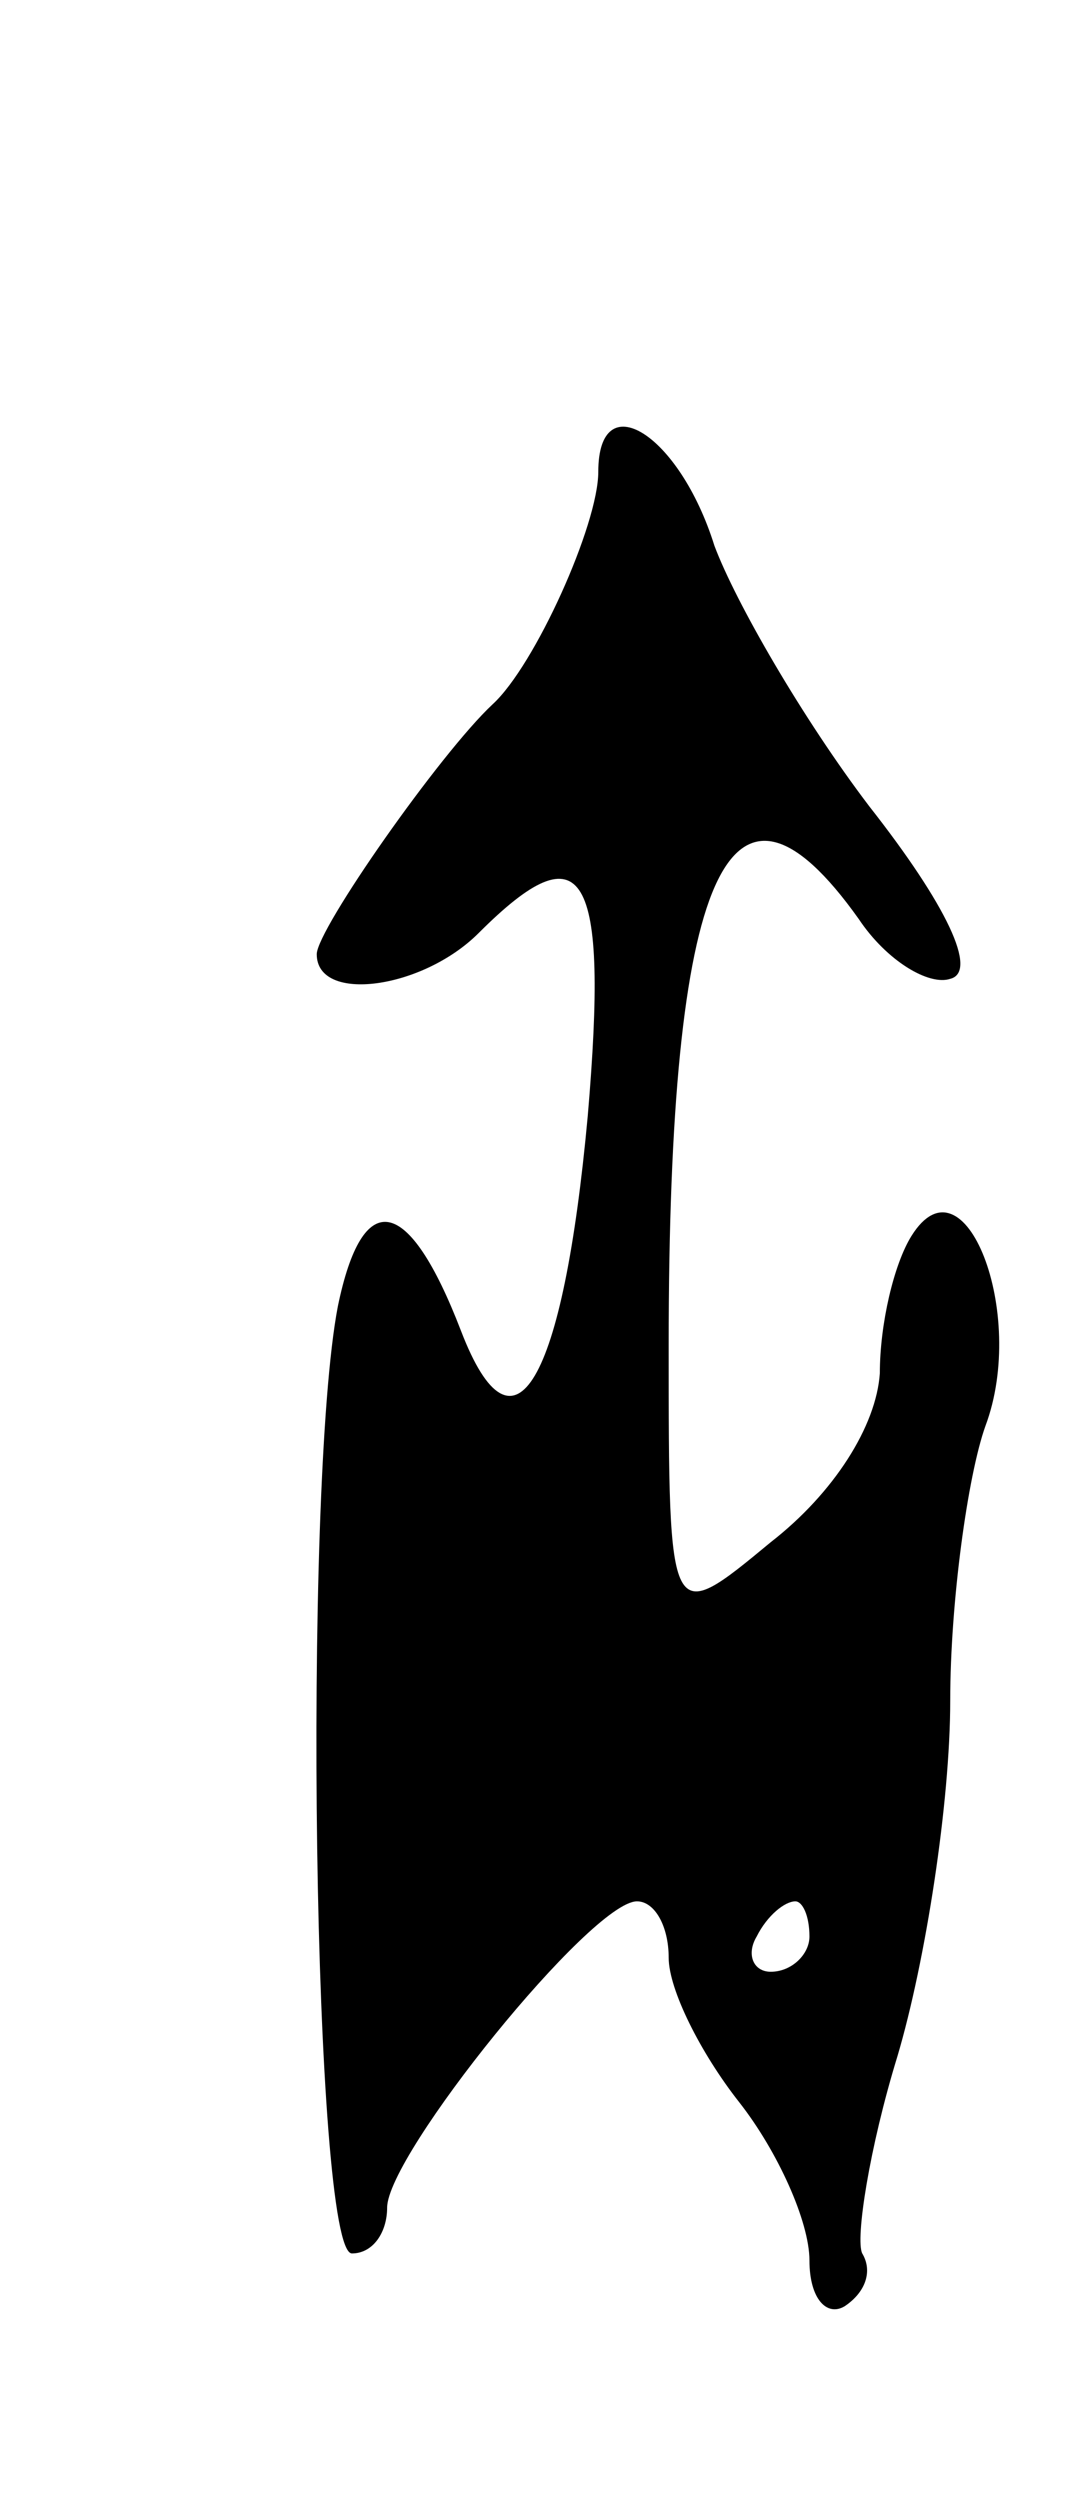 <svg version="1.0" xmlns="http://www.w3.org/2000/svg"
 width="31pt" height="71pt" viewBox="0 0 31 71"
 preserveAspectRatio="xMidYMid meet">
<g transform="translate(0,71) scale(0.1,-0.1)"
fill="#000000" stroke="none">
<path d="M170 576 c0 -15 -18 -55 -30 -66 -15 -14 -50 -64 -50 -71 0 -14 30
-10 46 6 30 30 37 18 31 -52 -7 -76 -21 -100 -36 -61 -15 39 -28 41 -35 7 -10
-52 -7 -269 4 -269 6 0 10 6 10 13 0 15 58 87 71 87 5 0 9 -7 9 -16 0 -9 9
-27 20 -41 11 -14 20 -34 20 -45 0 -11 5 -16 10 -13 6 4 8 10 5 15 -2 4 2 30
10 56 8 27 15 72 15 101 0 28 5 64 10 78 12 32 -6 78 -21 54 -5 -8 -9 -25 -9
-39 -1 -15 -13 -34 -31 -48 -29 -24 -29 -24 -29 56 0 134 17 173 54 121 8 -12
20 -19 26 -17 8 2 -1 21 -23 49 -19 25 -38 58 -44 74 -10 32 -33 46 -33 21z
m60 -416 c0 -5 -5 -10 -11 -10 -5 0 -7 5 -4 10 3 6 8 10 11 10 2 0 4 -4 4 -10z"/>
</g>
</svg>
